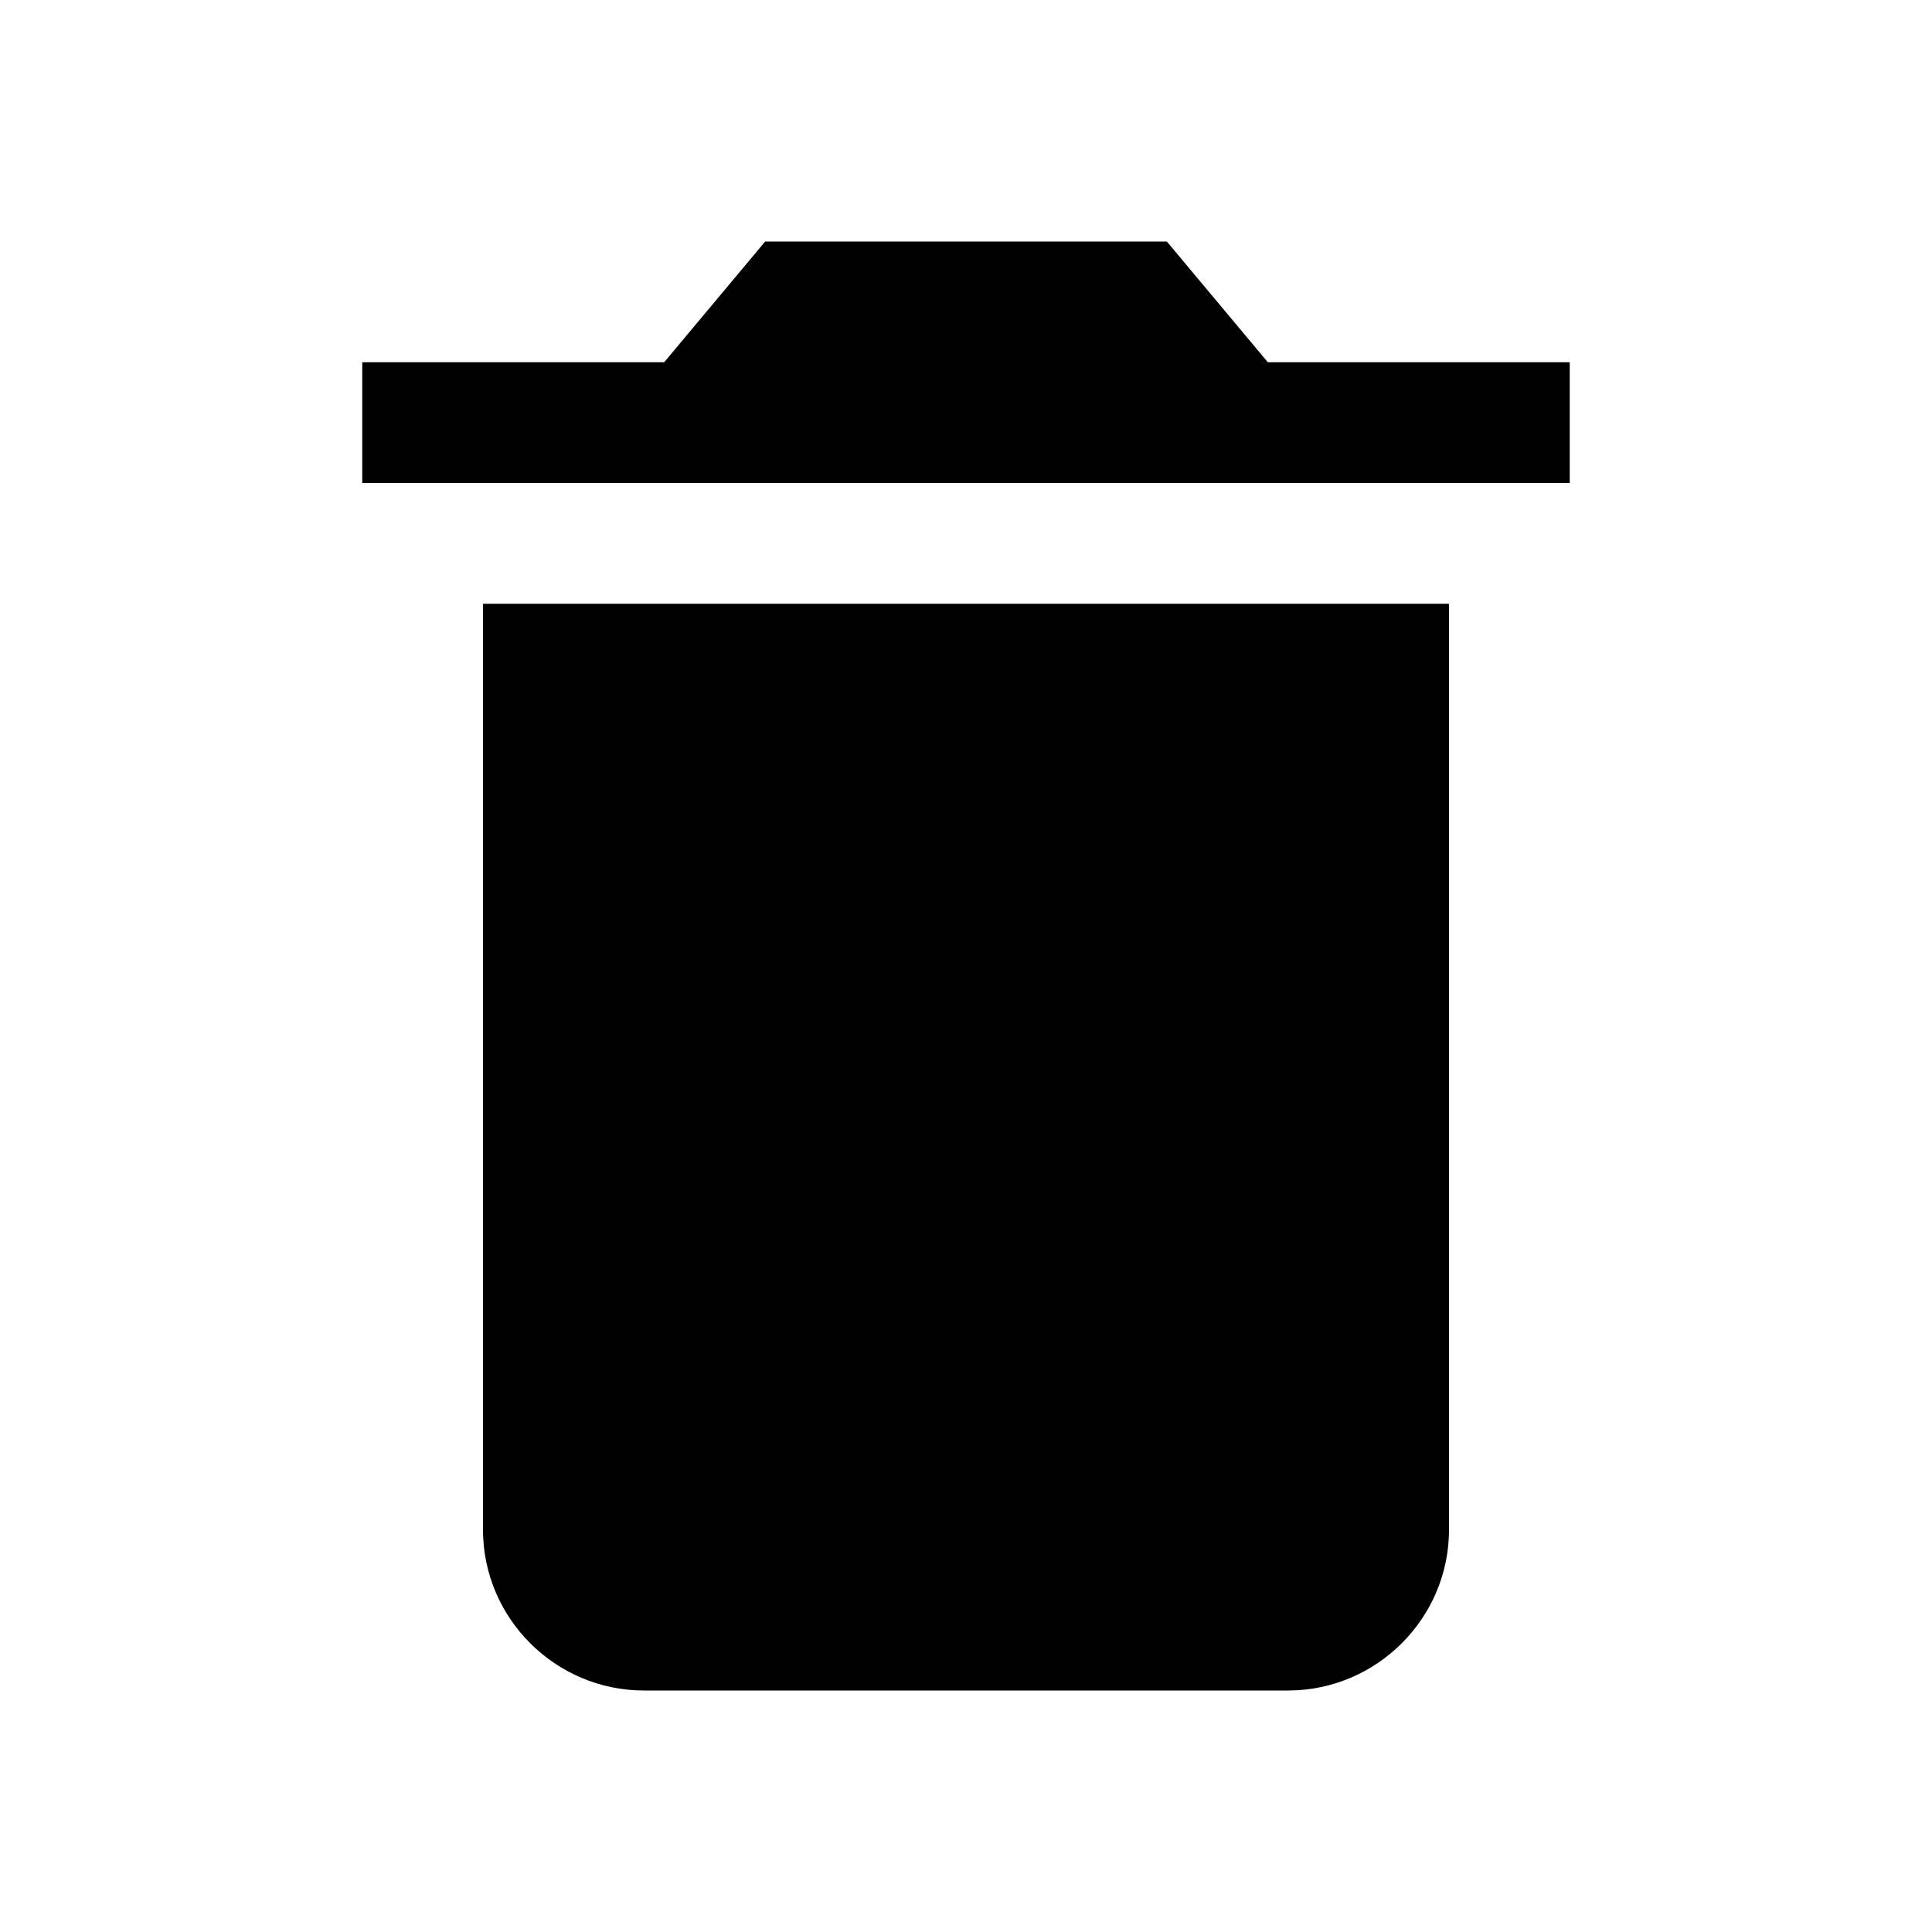<svg width="18" height="18" viewBox="0 0 18 18" fill="none" xmlns="http://www.w3.org/2000/svg">
<path d="M4.5 14.253C4.5 15.077 5.175 15.75 6 15.75H12C12.825 15.75 13.5 15.077 13.5 14.253V5.625H4.5V14.253ZM14.625 3.375H11.812L10.871 2.25H7.129L6.188 3.375H3.375V4.5H14.625V3.375Z" fill="black"/>
</svg>
